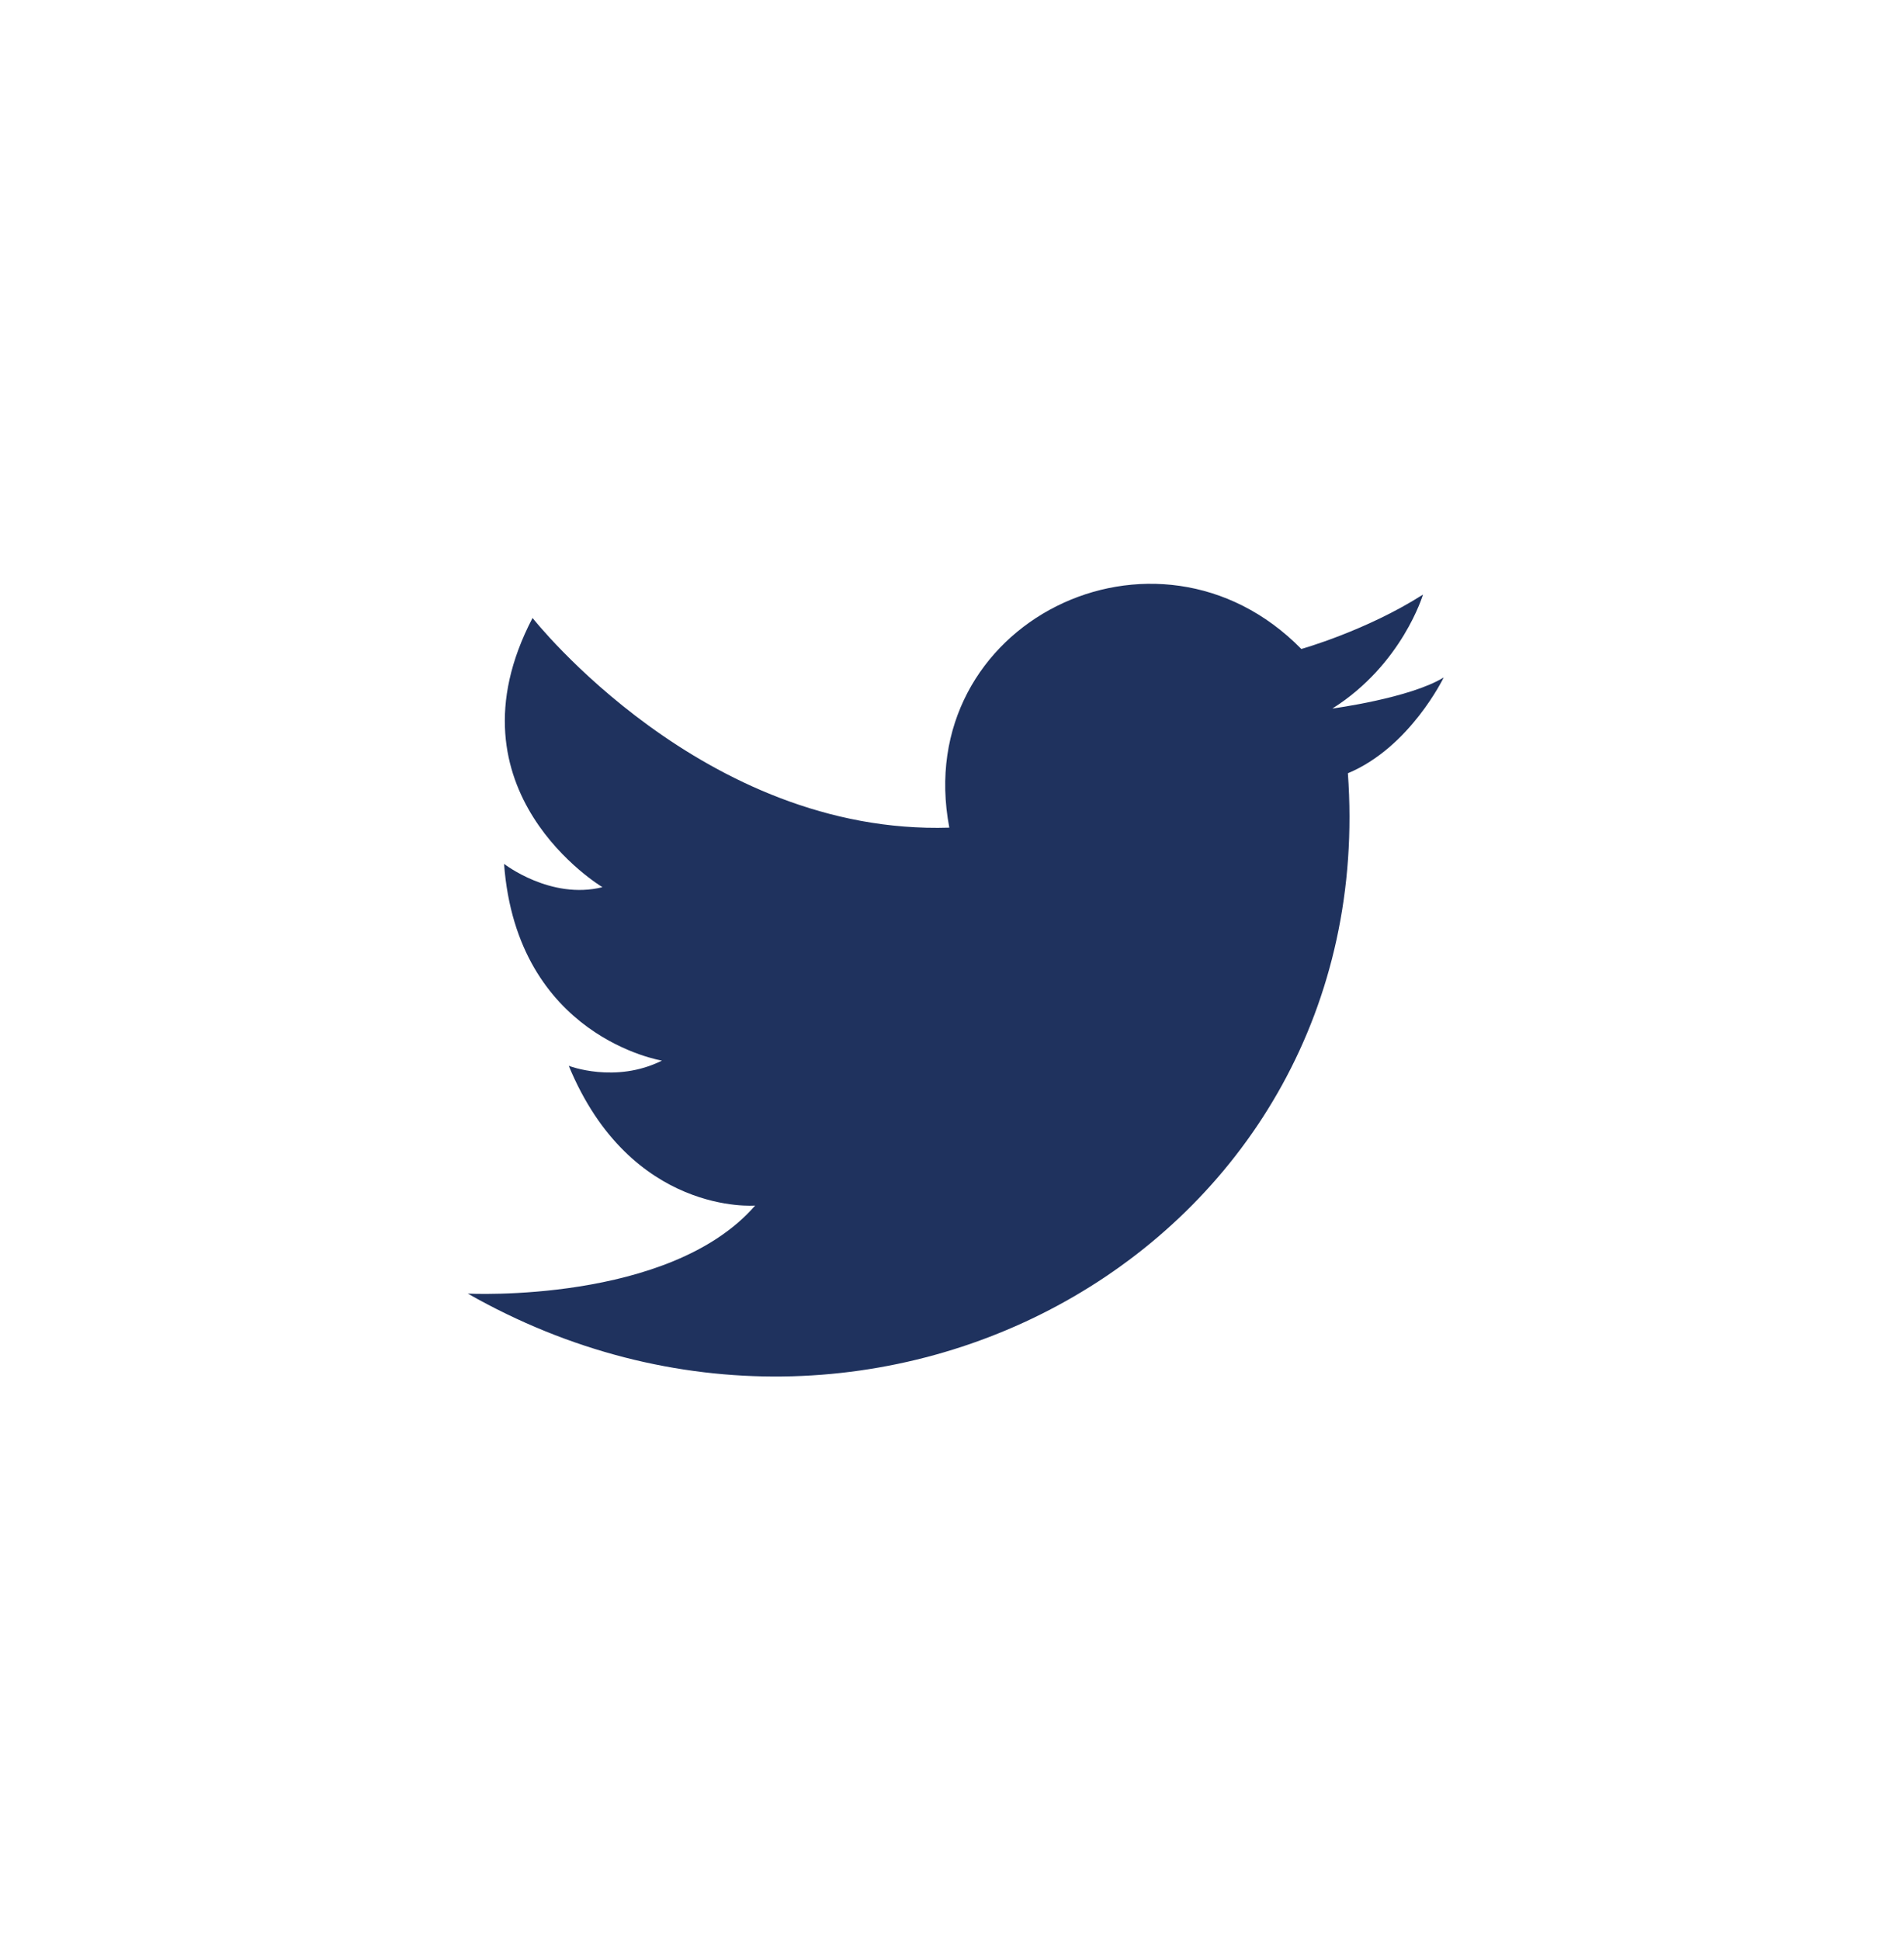 <svg width="53" height="54" viewBox="0 0 53 54" fill="none" xmlns="http://www.w3.org/2000/svg">
<path fill-rule="evenodd" clip-rule="evenodd" d="M26.425 23.035C25.344 17.342 32.19 13.956 36.224 18.063C36.224 18.063 38.025 17.559 39.61 16.55C39.61 16.55 39.033 18.495 37.088 19.721C37.088 19.721 39.25 19.433 40.187 18.856C40.187 18.856 39.25 20.802 37.52 21.522C38.457 34.564 24.406 42.49 13.022 36.005C13.022 36.005 18.643 36.293 21.02 33.555C21.02 33.555 17.562 33.843 15.832 29.665C15.832 29.665 17.128 30.169 18.426 29.52C18.426 29.52 14.391 28.872 14.031 24.044C14.031 24.044 15.328 25.053 16.77 24.693C16.77 24.693 12.302 22.027 14.824 17.2C14.824 17.2 19.58 23.252 26.425 23.036V23.035Z" fill="#1F325E"/>
</svg>
